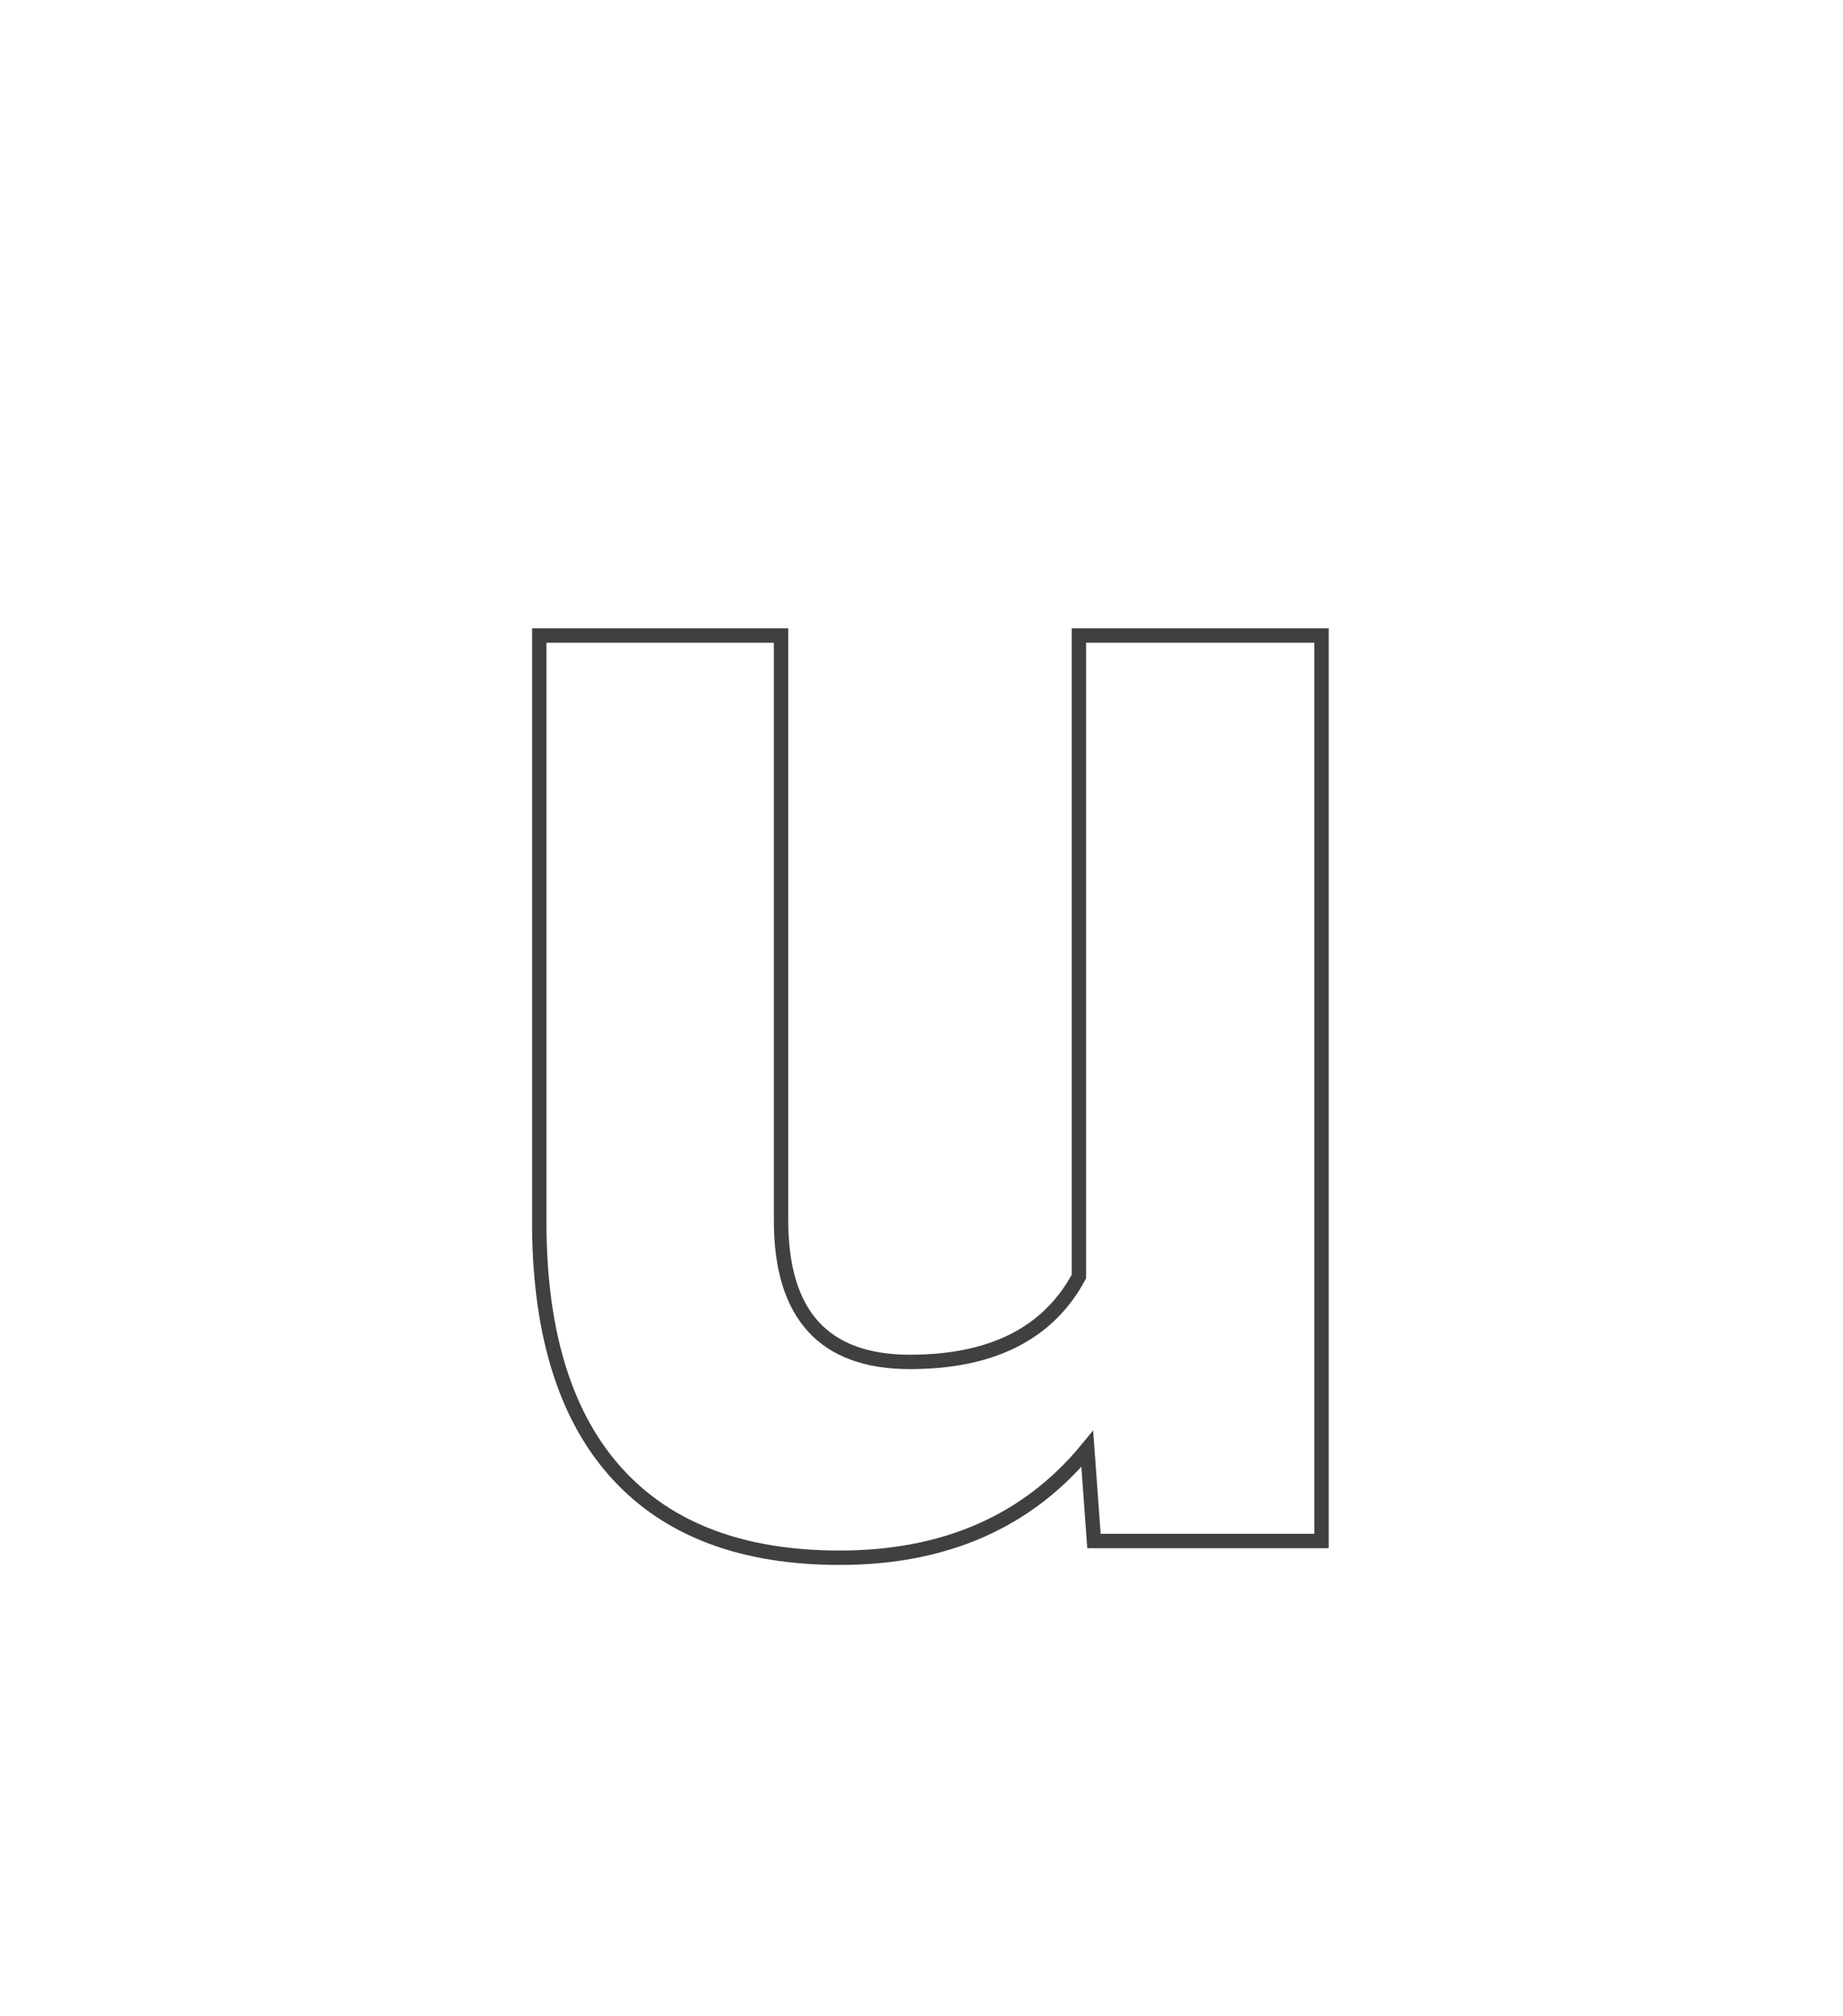 <svg xmlns="http://www.w3.org/2000/svg" width="128" height="140" viewBox="0 0 128 140">
  <path fill="none" stroke="#404040" d="M75.513,100.608 C71.368,105.644 65.635,108.162 58.314,108.162 C51.573,108.162 46.431,106.225 42.887,102.352 C39.342,98.478 37.531,92.803 37.454,85.327 L37.454,44.13 L54.246,44.13 L54.246,84.746 C54.246,91.292 57.229,94.565 63.194,94.565 C68.889,94.565 72.801,92.59 74.932,88.639 L74.932,44.13 L91.782,44.13 L91.782,107 L75.978,107 L75.513,100.608 Z"/>
</svg>
